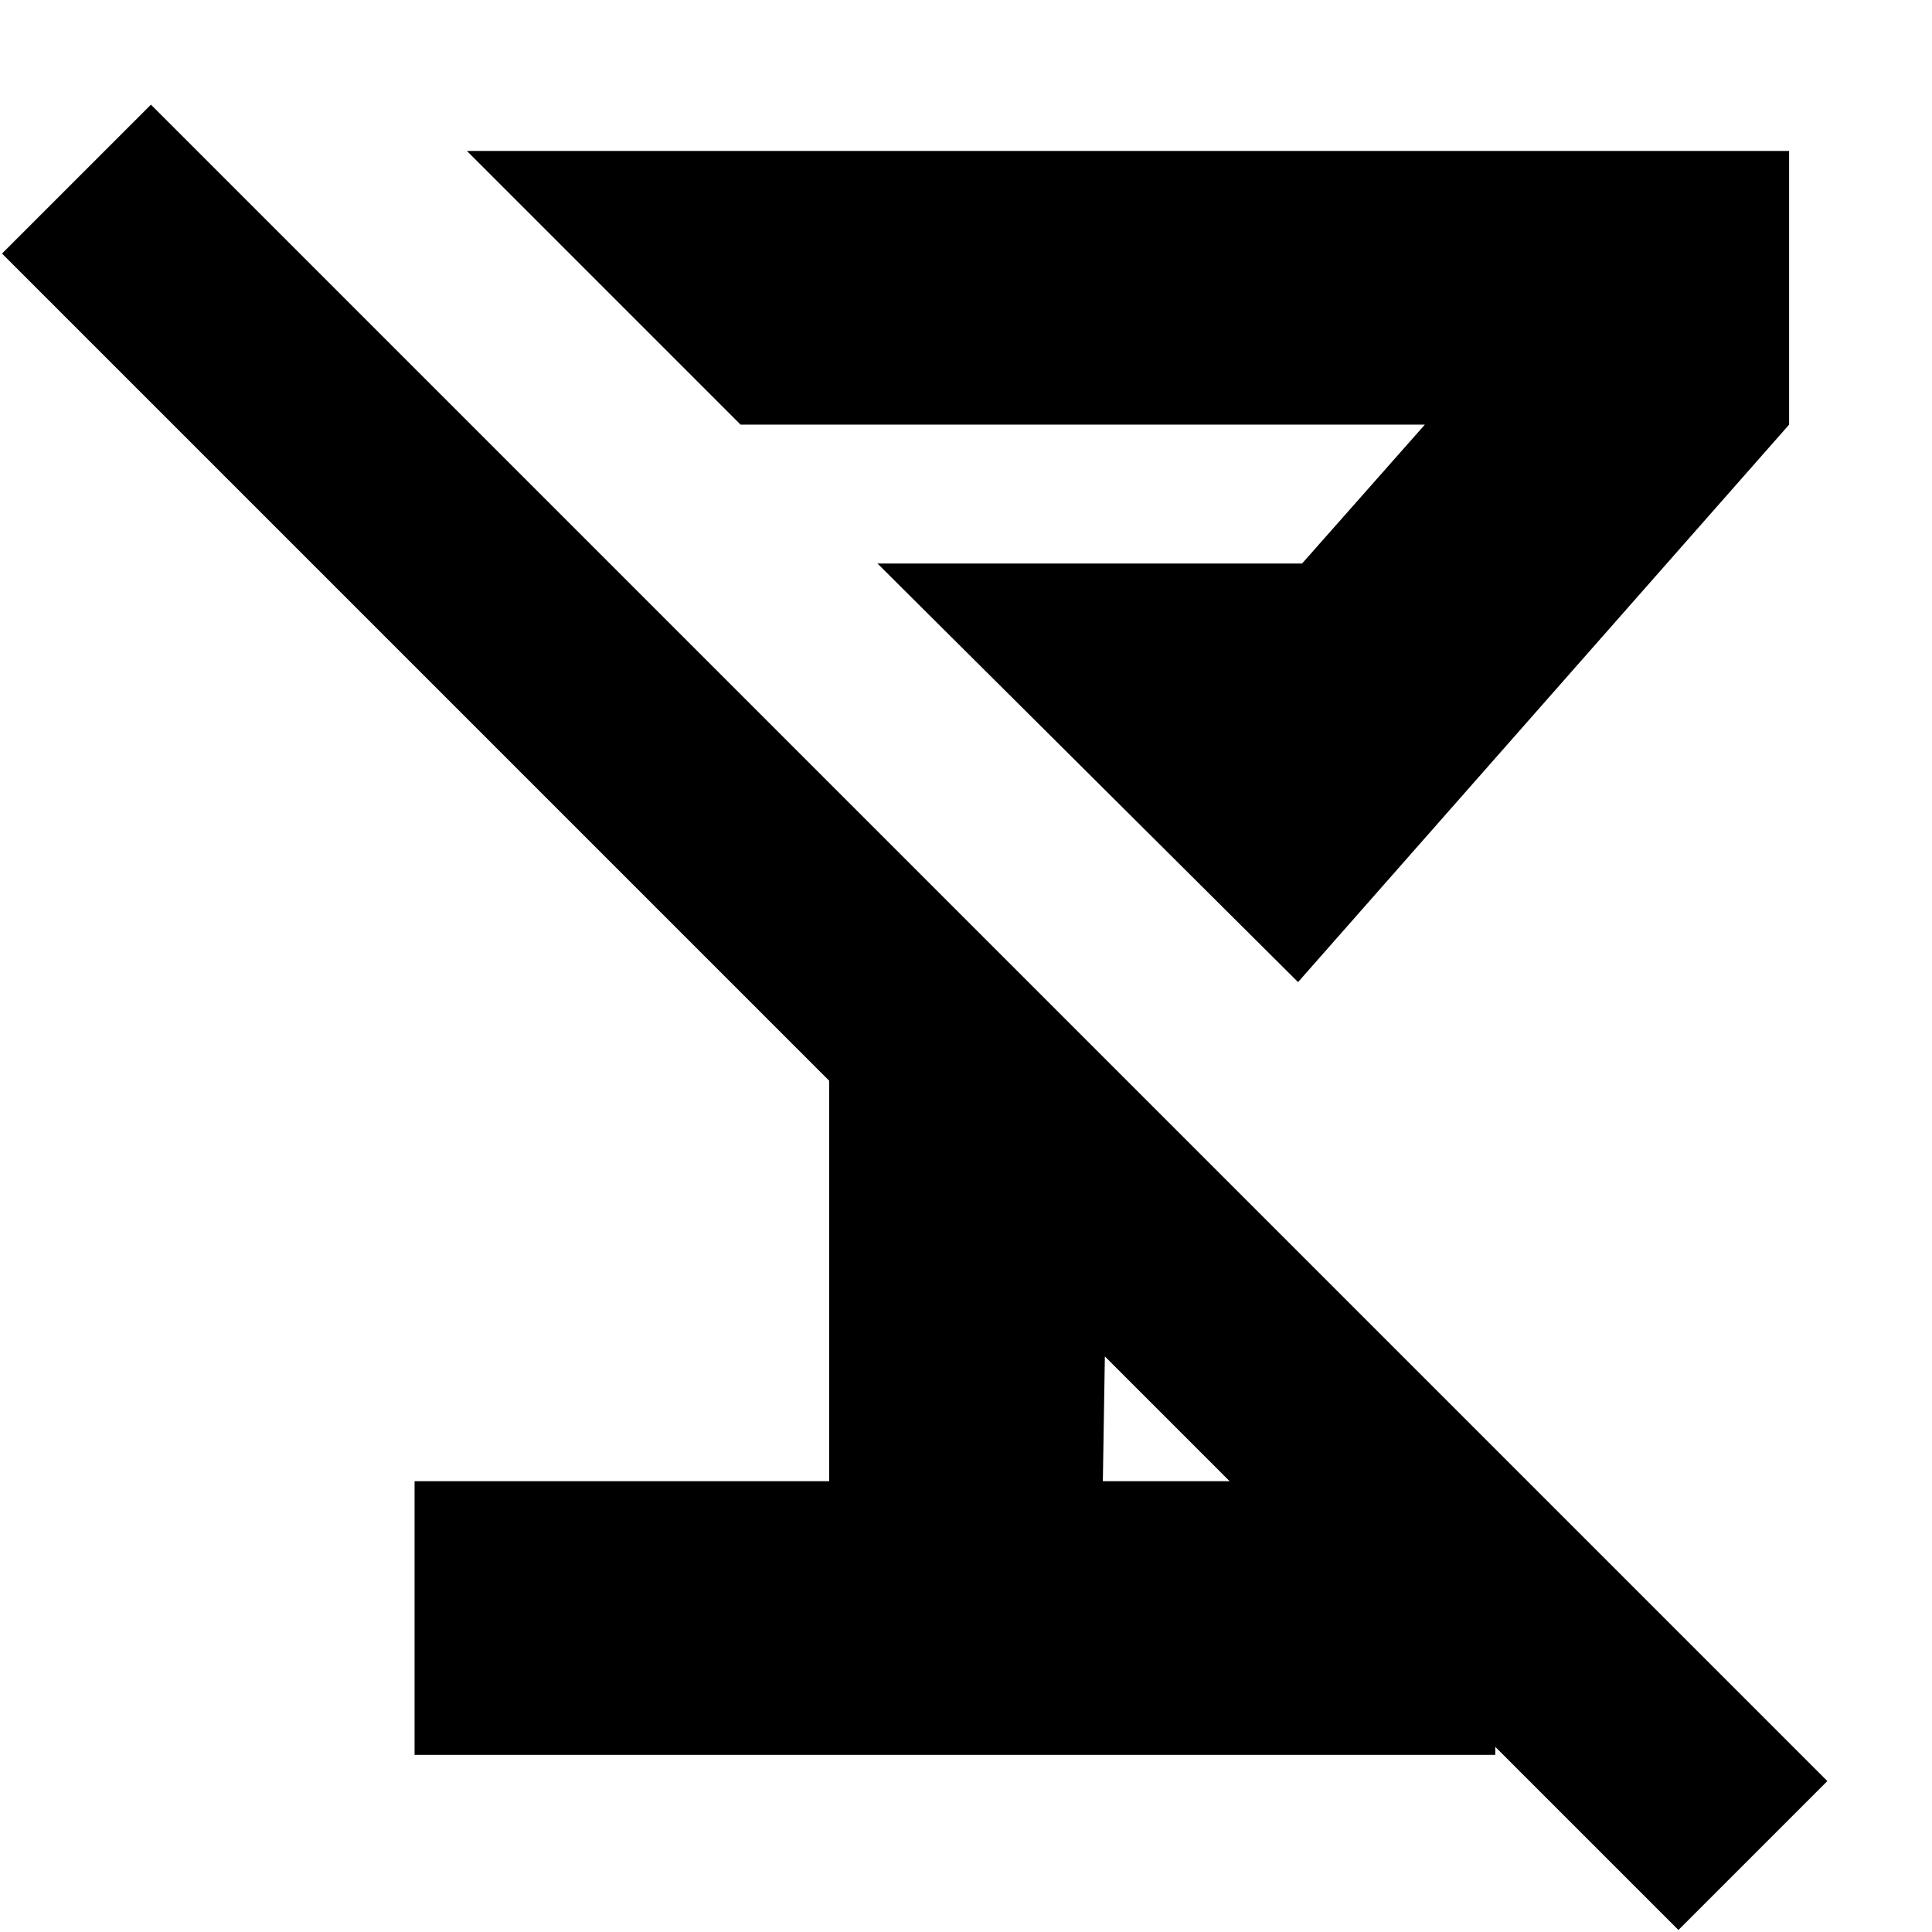 <svg xmlns="http://www.w3.org/2000/svg" height="24" viewBox="0 -960 960 960" width="24"><path d="M206-88v-136h206v-199L1-834l74-74L908-75 834-1 549-286l-1 62h195v136H206Zm439-384L436-680h211l61-69H368L232-885h657v136L645-472Z"/></svg>